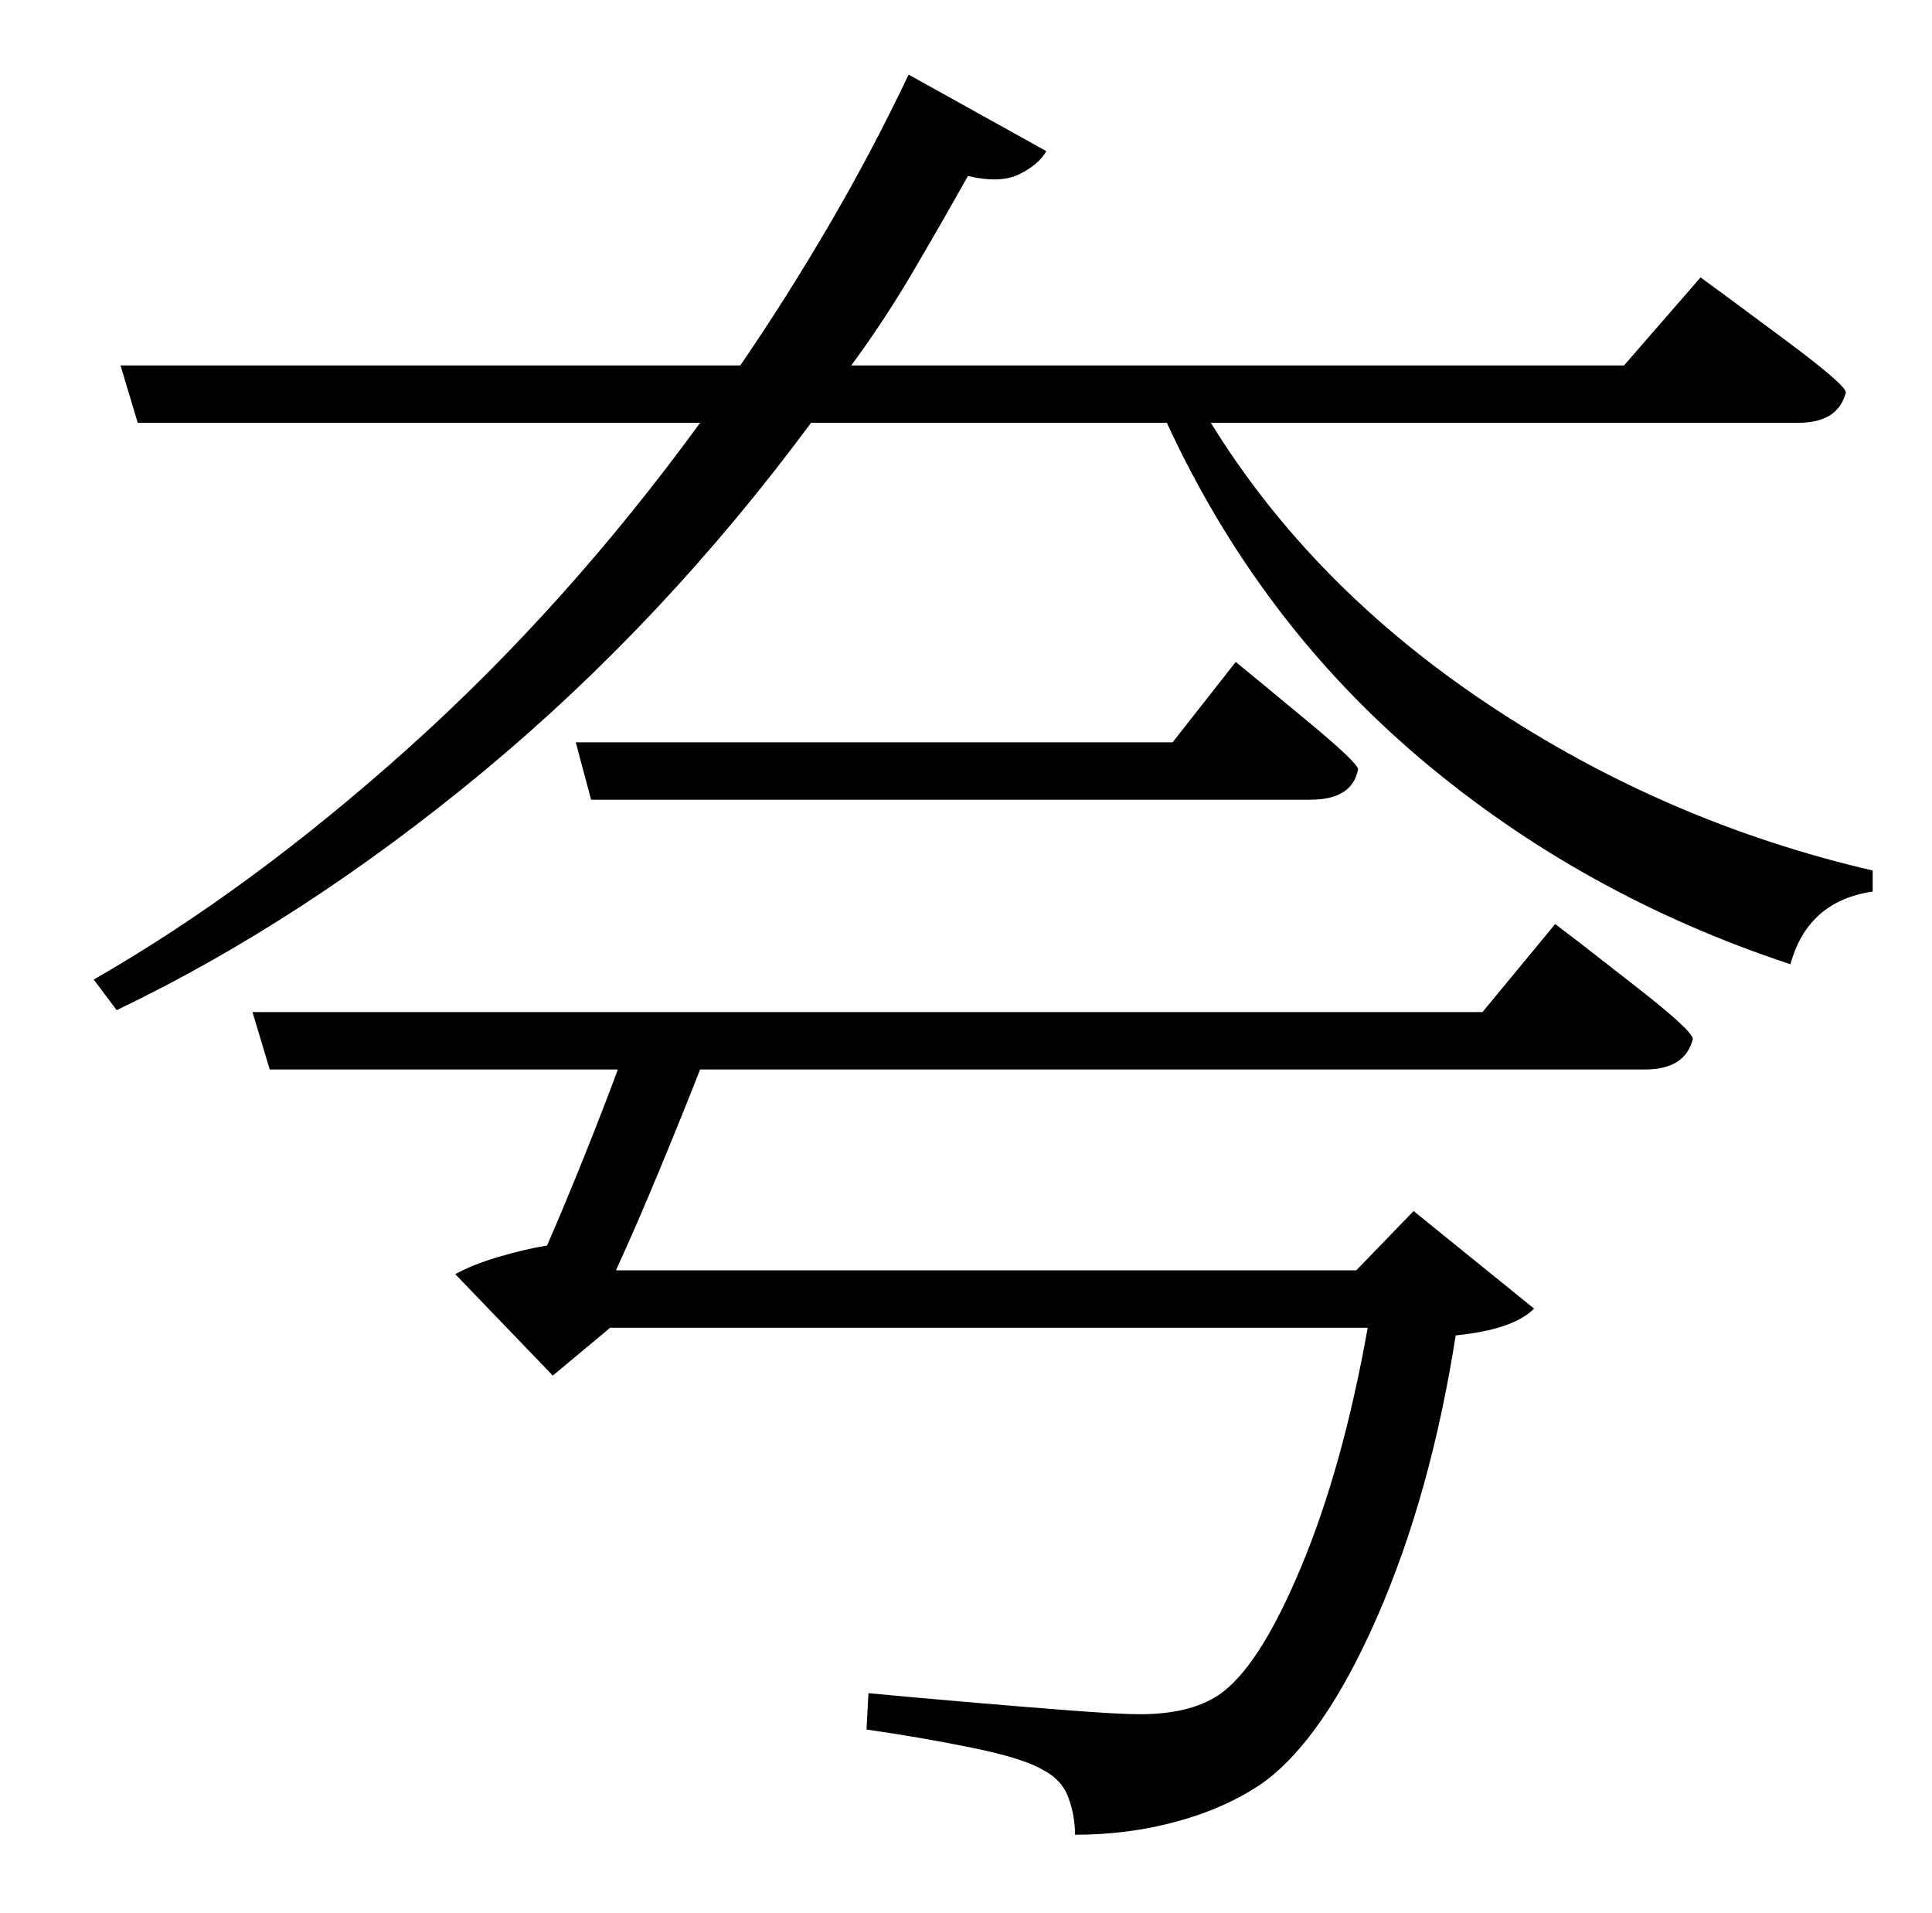 <?xml version="1.0" standalone="no"?>
<!DOCTYPE svg PUBLIC "-//W3C//DTD SVG 1.1//EN" "http://www.w3.org/Graphics/SVG/1.1/DTD/svg11.dtd" >
<svg xmlns="http://www.w3.org/2000/svg" xmlns:xlink="http://www.w3.org/1999/xlink" version="1.1" viewBox="-10 0 1010 1000">
   <path fill="currentColor"
d="M765 529l38 -46l12.5 9.5t29.5 23t30 27.5q-4 16 -25 16h-494q-9 23 -21 52t-23 53h387l30 -31l63 51q-11 11 -41 14q-13 83 -41 147t-60 87q-19 13 -44.5 20t-53.5 7q0 -10 -3.5 -19.5t-13.5 -14.5q-10 -6 -37 -11.5t-55 -9.5l1 -19q21 2 50 4.5t55 4.5t37 2
q26 0 41 -10q21 -14 43 -66.5t35 -125.5h-396l-30 25l-51 -53q9 -5 22.5 -9t25.5 -6q10 -23 20 -48t17 -44h-182l-9 -30h643zM603 388l33 -42l11 9t26 21.5t27 25.5q-3 16 -25 16h-376l-8 -30h312zM930 221h-307q53 86 145.5 147.5t200.5 86.5v11q-34 5 -43 38
q-109 -36 -193.5 -107.5t-132.5 -175.5h-186q-77 104 -171 182t-192 125l-12 -16q82 -47 164.5 -121t152.5 -170h-294l-9 -30h324q24 -35 46.5 -73.5t41.5 -78.5l72 40q-4 7 -14 12t-27 1q-14 25 -29 50.5t-32 48.5h404l40 -46l13 9.5t31 23t32 27.5q-4 16 -25 16z" />
</svg>
